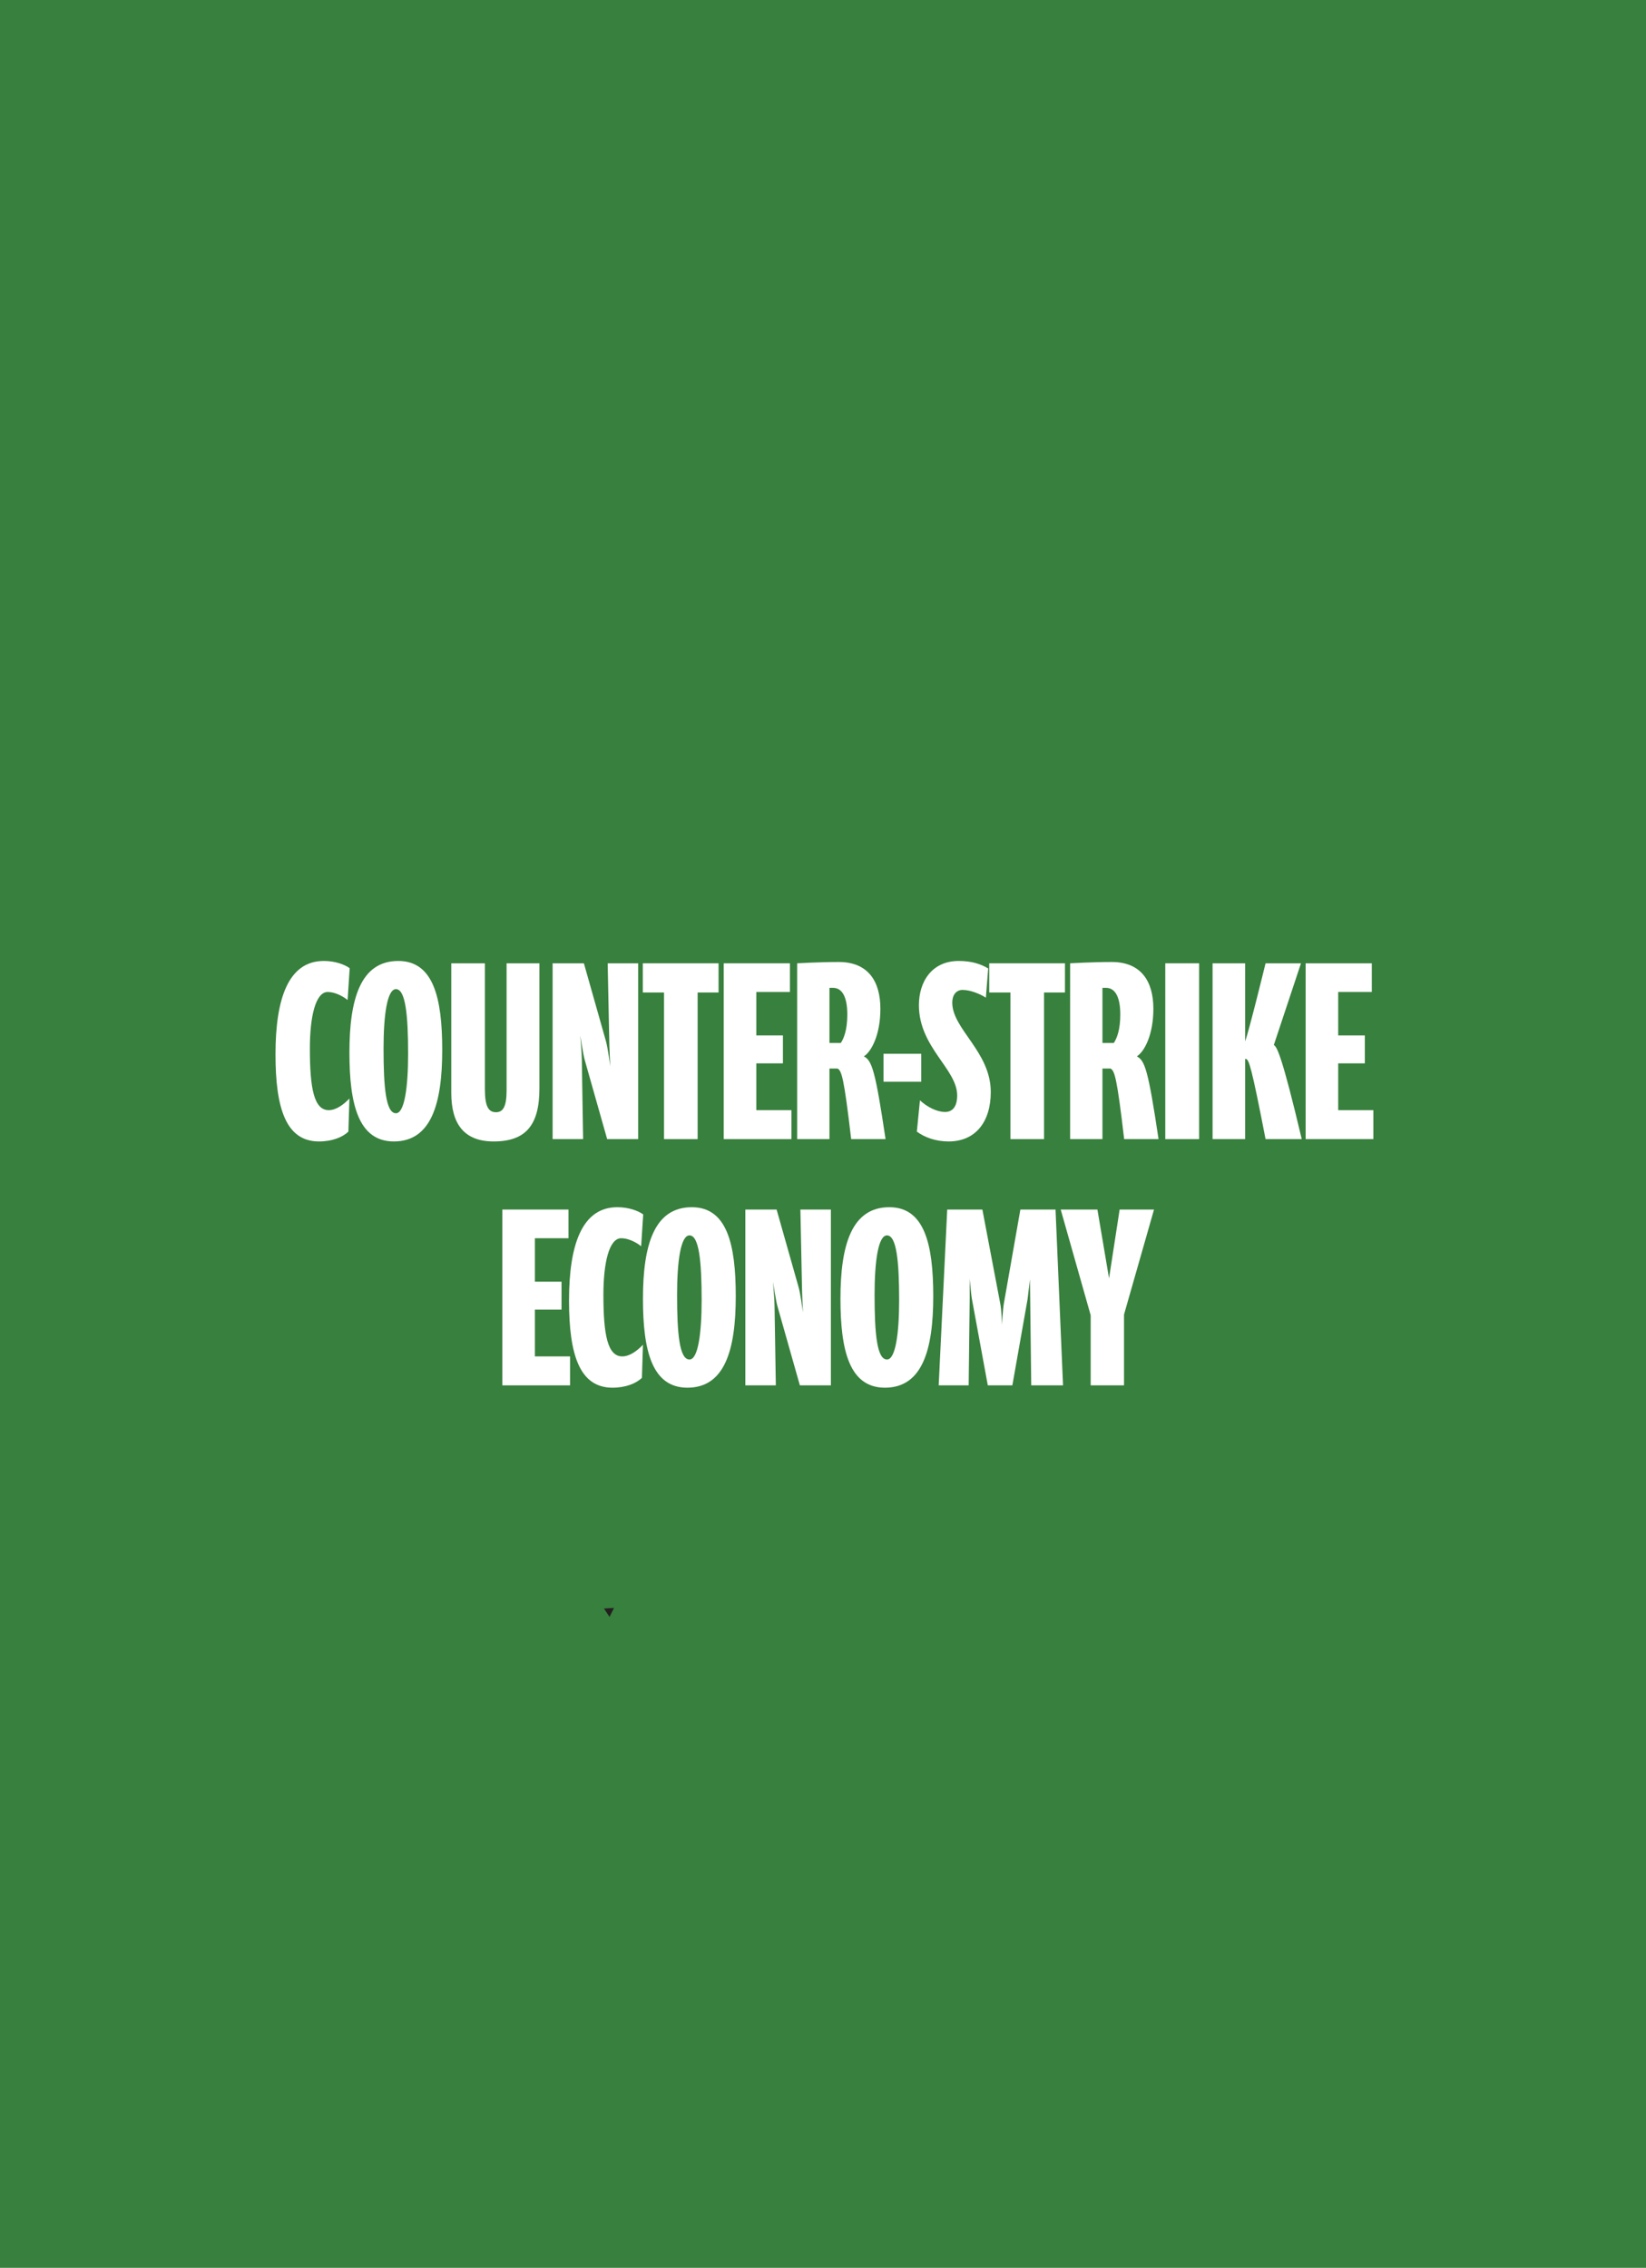 <?xml version="1.0" encoding="utf-8"?>
<!-- Generator: Adobe Illustrator 17.0.0, SVG Export Plug-In . SVG Version: 6.00 Build 0)  -->
<!DOCTYPE svg PUBLIC "-//W3C//DTD SVG 1.1//EN" "http://www.w3.org/Graphics/SVG/1.1/DTD/svg11.dtd">
<svg version="1.1" id="Layer_1" xmlns="http://www.w3.org/2000/svg" xmlns:xlink="http://www.w3.org/1999/xlink" x="0px" y="0px"
	 width="936px" height="1289.34px" viewBox="0 39.477 936 1289.34" enable-background="new 0 39.477 936 1289.34"
	 xml:space="preserve">
<path fill="#38803D" d="M0,39.477h936v1289.34H0V39.477z"/>
<path fill="#231F20" d="M349.163,953.632l-2.551,5.113l-3.159-4.762L349.163,953.632z"/>
<g>
	<path fill="#FFFFFF" d="M197.67,608.012c-2.94-2.352-7.35-4.557-11.319-4.557c-6.909,0-10.143,13.965-10.143,32.194
		c0,22.639,2.352,34.987,10.731,34.987c4.263,0,8.526-3.234,11.76-6.615l-0.588,18.816c-3.381,3.234-9.261,5.586-16.758,5.586
		c-18.669,0-24.696-18.669-24.696-49.54c0-31.753,7.35-53.068,27.489-53.068c6.468,0,11.907,2.058,14.701,4.116L197.67,608.012z"/>
	<path fill="#FFFFFF" d="M223.984,688.423c-20.139,0-25.284-21.021-25.284-50.569c0-30.43,6.321-52.039,27.783-52.039
		c19.993,0,24.991,21.021,24.991,50.569C251.474,666.813,245.3,688.423,223.984,688.423z M225.161,601.838
		c-4.998,0-7.056,14.7-7.056,33.811c0,22.051,1.323,36.751,7.056,36.751c4.851,0,6.909-14.7,6.909-33.811
		C232.07,616.539,230.6,601.838,225.161,601.838z"/>
	<path fill="#FFFFFF" d="M280.727,688.423c-16.758,0-24.108-9.849-24.108-27.636v-73.648h19.11v71.443
		c0,9.996,2.058,13.23,6.321,13.23c3.969,0,6.027-3.087,6.027-12.496v-72.178h18.669v71.149
		C306.746,679.015,299.102,688.423,280.727,688.423z"/>
	<path fill="#FFFFFF" d="M345.259,687.1l-12.79-45.129c-0.882-3.087-2.499-13.818-2.499-13.818s0.882,9.996,0.882,13.671
		l0.735,45.276h-17.346v-99.961h17.787l12.496,44.101c1.029,3.381,2.499,14.406,2.499,14.406s-0.588-11.466-0.588-15.582
		l-0.882-42.925h17.346V687.1H345.259z"/>
	<path fill="#FFFFFF" d="M396.708,603.75v83.35h-19.11v-83.35h-12.054v-16.611h43.072v16.611H396.708z"/>
	<path fill="#FFFFFF" d="M411.554,687.1v-99.961h37.633v16.317h-19.11v24.697h15.141v15.876h-15.141v26.607h19.992V687.1H411.554z"
		/>
	<path fill="#FFFFFF" d="M484.025,687.1c-4.117-35.133-5.439-38.956-7.792-40.131h-4.558V687.1h-18.375v-99.961
		c0,0,12.642-0.735,23.667-0.735c16.611,0,23.668,10.878,23.668,26.607c0,14.848-5.146,24.403-9.408,27.049
		c4.557,2.352,6.468,7.644,12.348,47.041H484.025z M473.734,601.103h-2.059v31.312h6.469c1.764-2.646,3.676-7.497,3.676-16.17
		C481.82,606.836,479.174,601.103,473.734,601.103z"/>
	<path fill="#FFFFFF" d="M502.399,654.465v-15.876h21.462v15.876H502.399z"/>
	<path fill="#FFFFFF" d="M539.445,688.423c-7.497,0-13.671-2.352-18.081-5.586l1.765-17.787c4.115,3.822,9.701,6.615,14.259,6.615
		c3.969,0,6.909-2.646,6.909-9.408c0-14.994-21.757-27.342-21.757-51.304c0-13.377,7.351-25.138,22.639-25.138
		c7.351,0,12.642,1.764,16.759,4.263l-1.323,16.611c-3.382-2.205-8.968-4.41-13.23-4.41c-3.675,0-5.88,2.94-5.88,7.203
		c0,15.141,21.903,27.931,21.903,50.863C563.407,677.104,554.881,688.423,539.445,688.423z"/>
	<path fill="#FFFFFF" d="M593.688,603.75v83.35h-19.109v-83.35h-12.055v-16.611h43.072v16.611H593.688z"/>
	<path fill="#FFFFFF" d="M639.257,687.1c-4.116-35.133-5.439-38.956-7.792-40.131h-4.557V687.1h-18.375v-99.961
		c0,0,12.643-0.735,23.668-0.735c16.611,0,23.667,10.878,23.667,26.607c0,14.848-5.146,24.403-9.408,27.049
		c4.558,2.352,6.468,7.644,12.349,47.041H639.257z M628.967,601.103h-2.059v31.312h6.469c1.764-2.646,3.675-7.497,3.675-16.17
		C637.052,606.836,634.406,601.103,628.967,601.103z"/>
	<path fill="#FFFFFF" d="M662.629,687.1v-99.961h19.258V687.1H662.629z"/>
	<path fill="#FFFFFF" d="M719.665,687.1c-8.085-41.749-9.408-44.688-11.024-45.57h-0.589v45.57h-18.522v-99.961h18.522v44.395
		c2.353-6.468,11.613-44.395,11.613-44.395h20.14l-15.436,46.453c1.764,1.029,4.557,5.733,15.877,53.509H719.665z"/>
	<path fill="#FFFFFF" d="M742.447,687.1v-99.961h37.633v16.317h-19.11v24.697h15.142v15.876H760.97v26.607h19.993V687.1H742.447z"/>
	<path fill="#FFFFFF" d="M285.647,827.1v-99.962h37.633v16.317h-19.11v24.696h15.141v15.877H304.17v26.607h19.992V827.1H285.647z"/>
	<path fill="#FFFFFF" d="M364.588,748.012c-2.94-2.352-7.35-4.557-11.319-4.557c-6.909,0-10.143,13.965-10.143,32.193
		c0,22.639,2.352,34.987,10.731,34.987c4.263,0,8.526-3.234,11.76-6.615l-0.588,18.816c-3.381,3.234-9.261,5.586-16.758,5.586
		c-18.669,0-24.696-18.669-24.696-49.54c0-31.753,7.35-53.068,27.489-53.068c6.468,0,11.907,2.059,14.701,4.116L364.588,748.012z"/>
	<path fill="#FFFFFF" d="M390.903,828.423c-20.139,0-25.284-21.021-25.284-50.569c0-30.43,6.321-52.039,27.784-52.039
		c19.992,0,24.99,21.021,24.99,50.569C418.393,806.813,412.219,828.423,390.903,828.423z M392.079,741.838
		c-4.998,0-7.056,14.7-7.056,33.811c0,22.051,1.323,36.751,7.056,36.751c4.851,0,6.909-14.7,6.909-33.811
		C398.988,756.538,397.518,741.838,392.079,741.838z"/>
	<path fill="#FFFFFF" d="M454.848,827.1l-12.79-45.13c-0.882-3.087-2.499-13.818-2.499-13.818s0.882,9.996,0.882,13.672
		l0.735,45.276H423.83v-99.962h17.787l12.495,44.101c1.029,3.382,2.5,14.406,2.5,14.406s-0.588-11.466-0.588-15.582l-0.882-42.925
		h17.347V827.1H454.848z"/>
	<path fill="#FFFFFF" d="M503.209,828.423c-20.139,0-25.283-21.021-25.283-50.569c0-30.43,6.32-52.039,27.783-52.039
		c19.992,0,24.99,21.021,24.99,50.569C530.699,806.813,524.525,828.423,503.209,828.423z M504.386,741.838
		c-4.998,0-7.056,14.7-7.056,33.811c0,22.051,1.322,36.751,7.056,36.751c4.851,0,6.909-14.7,6.909-33.811
		C511.295,756.538,509.824,741.838,504.386,741.838z"/>
	<path fill="#FFFFFF" d="M586.412,827.1l-0.588-48.952c0-1.47-0.147-11.319-0.147-11.319s-1.177,9.85-1.323,11.173L575.68,827.1
		h-13.965l-9.113-49.54c-0.295-1.323-1.177-11.025-1.177-11.025s0,9.556,0,11.025l-0.588,49.54h-17.052l4.851-99.962h19.992
		l10.144,53.362c0.734,3.234,1.029,12.054,1.029,12.054s0.44-8.673,1.028-11.907l9.408-53.509h19.993l4.263,99.962H586.412z"/>
	<path fill="#FFFFFF" d="M639.184,786.821V827.1H620.22v-39.838l-17.052-60.124h20.874l6.615,39.103l6.026-39.103h19.552
		L639.184,786.821z"/>
</g>
</svg>
